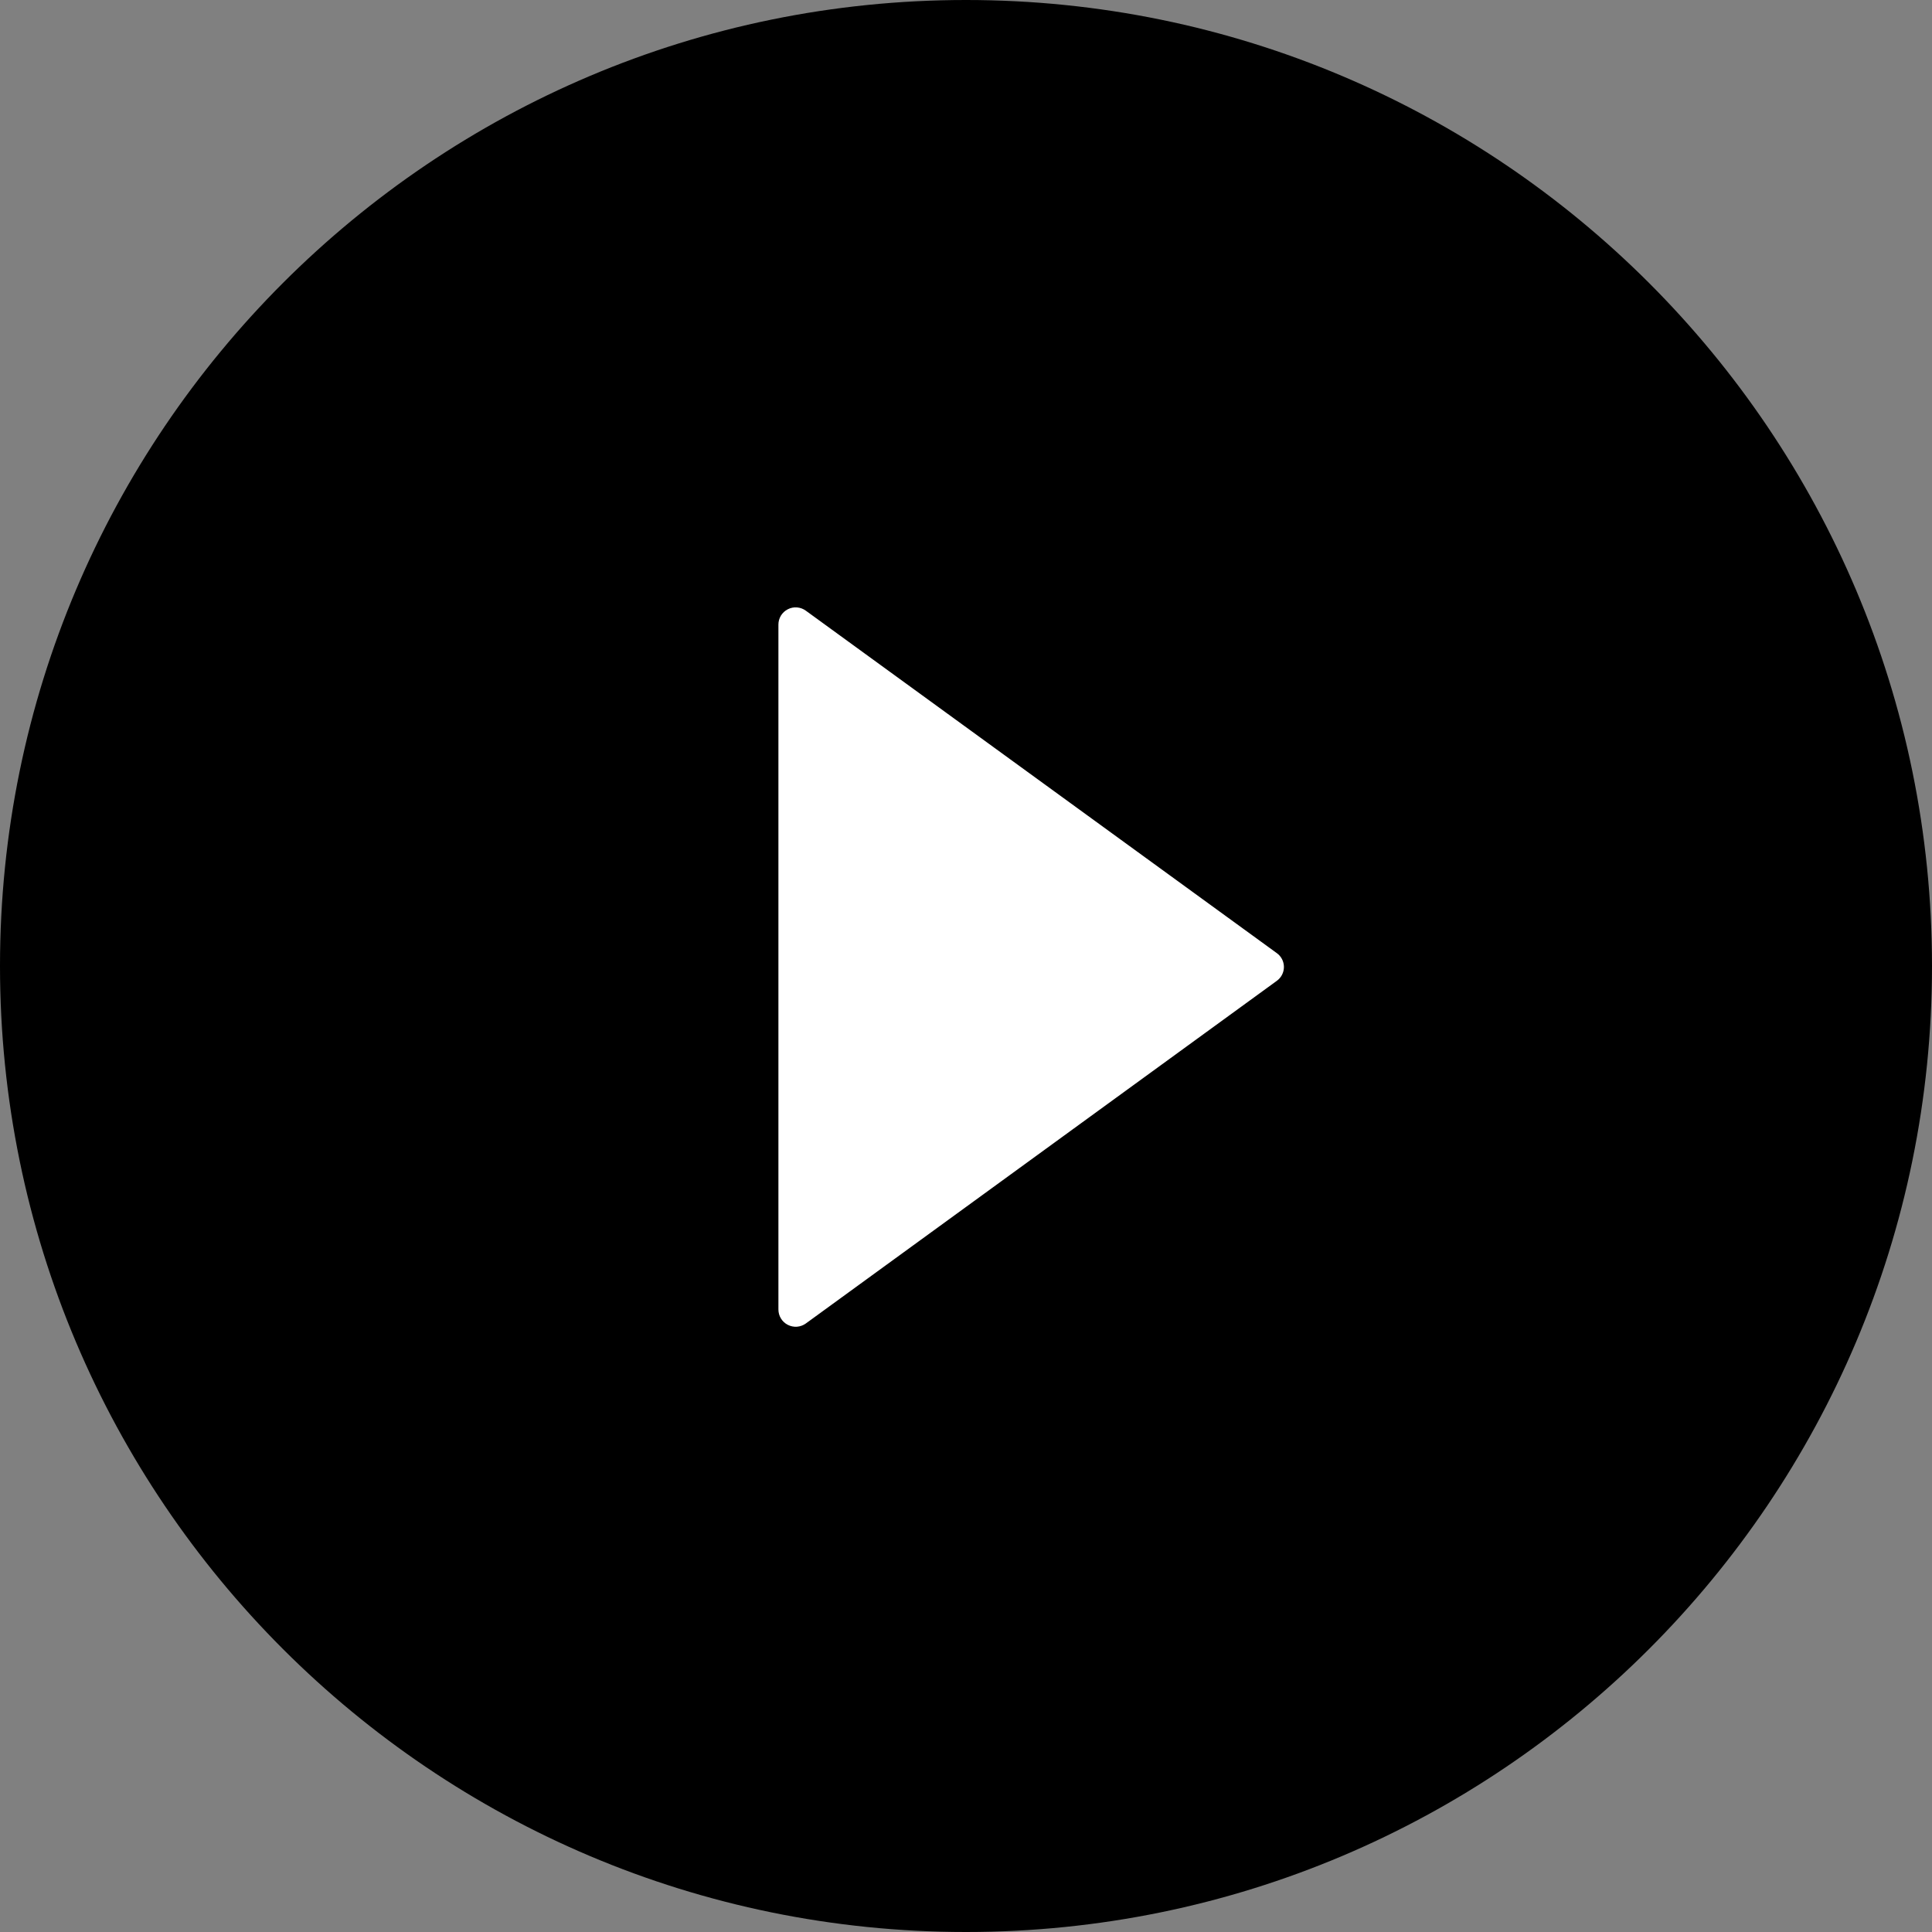 <svg width="65" height="65" viewBox="0 0 65 65" fill="none" xmlns="http://www.w3.org/2000/svg">
<rect x="0" y="0" width="65" height="65" fill="#808080" stroke="none"/>
<rect x="19" y="19" width="29" height="29" fill="white"/>
<path d="M32.5 0C14.553 0 0 14.553 0 32.5C0 50.447 14.553 65 32.5 65C50.447 65 65 50.447 65 32.5C65 14.553 50.447 0 32.5 0ZM42.954 33.001L27.11 44.528C27.023 44.59 26.921 44.628 26.814 44.636C26.707 44.644 26.601 44.622 26.505 44.573C26.41 44.525 26.33 44.451 26.274 44.359C26.218 44.268 26.189 44.163 26.189 44.056V21.016C26.188 20.909 26.218 20.804 26.273 20.712C26.329 20.621 26.409 20.547 26.505 20.498C26.6 20.449 26.707 20.427 26.814 20.436C26.921 20.444 27.023 20.482 27.11 20.545L42.954 32.065C43.029 32.118 43.09 32.188 43.132 32.269C43.174 32.351 43.196 32.441 43.196 32.533C43.196 32.624 43.174 32.715 43.132 32.796C43.09 32.877 43.029 32.948 42.954 33.001Z" fill="black"/>
</svg>
